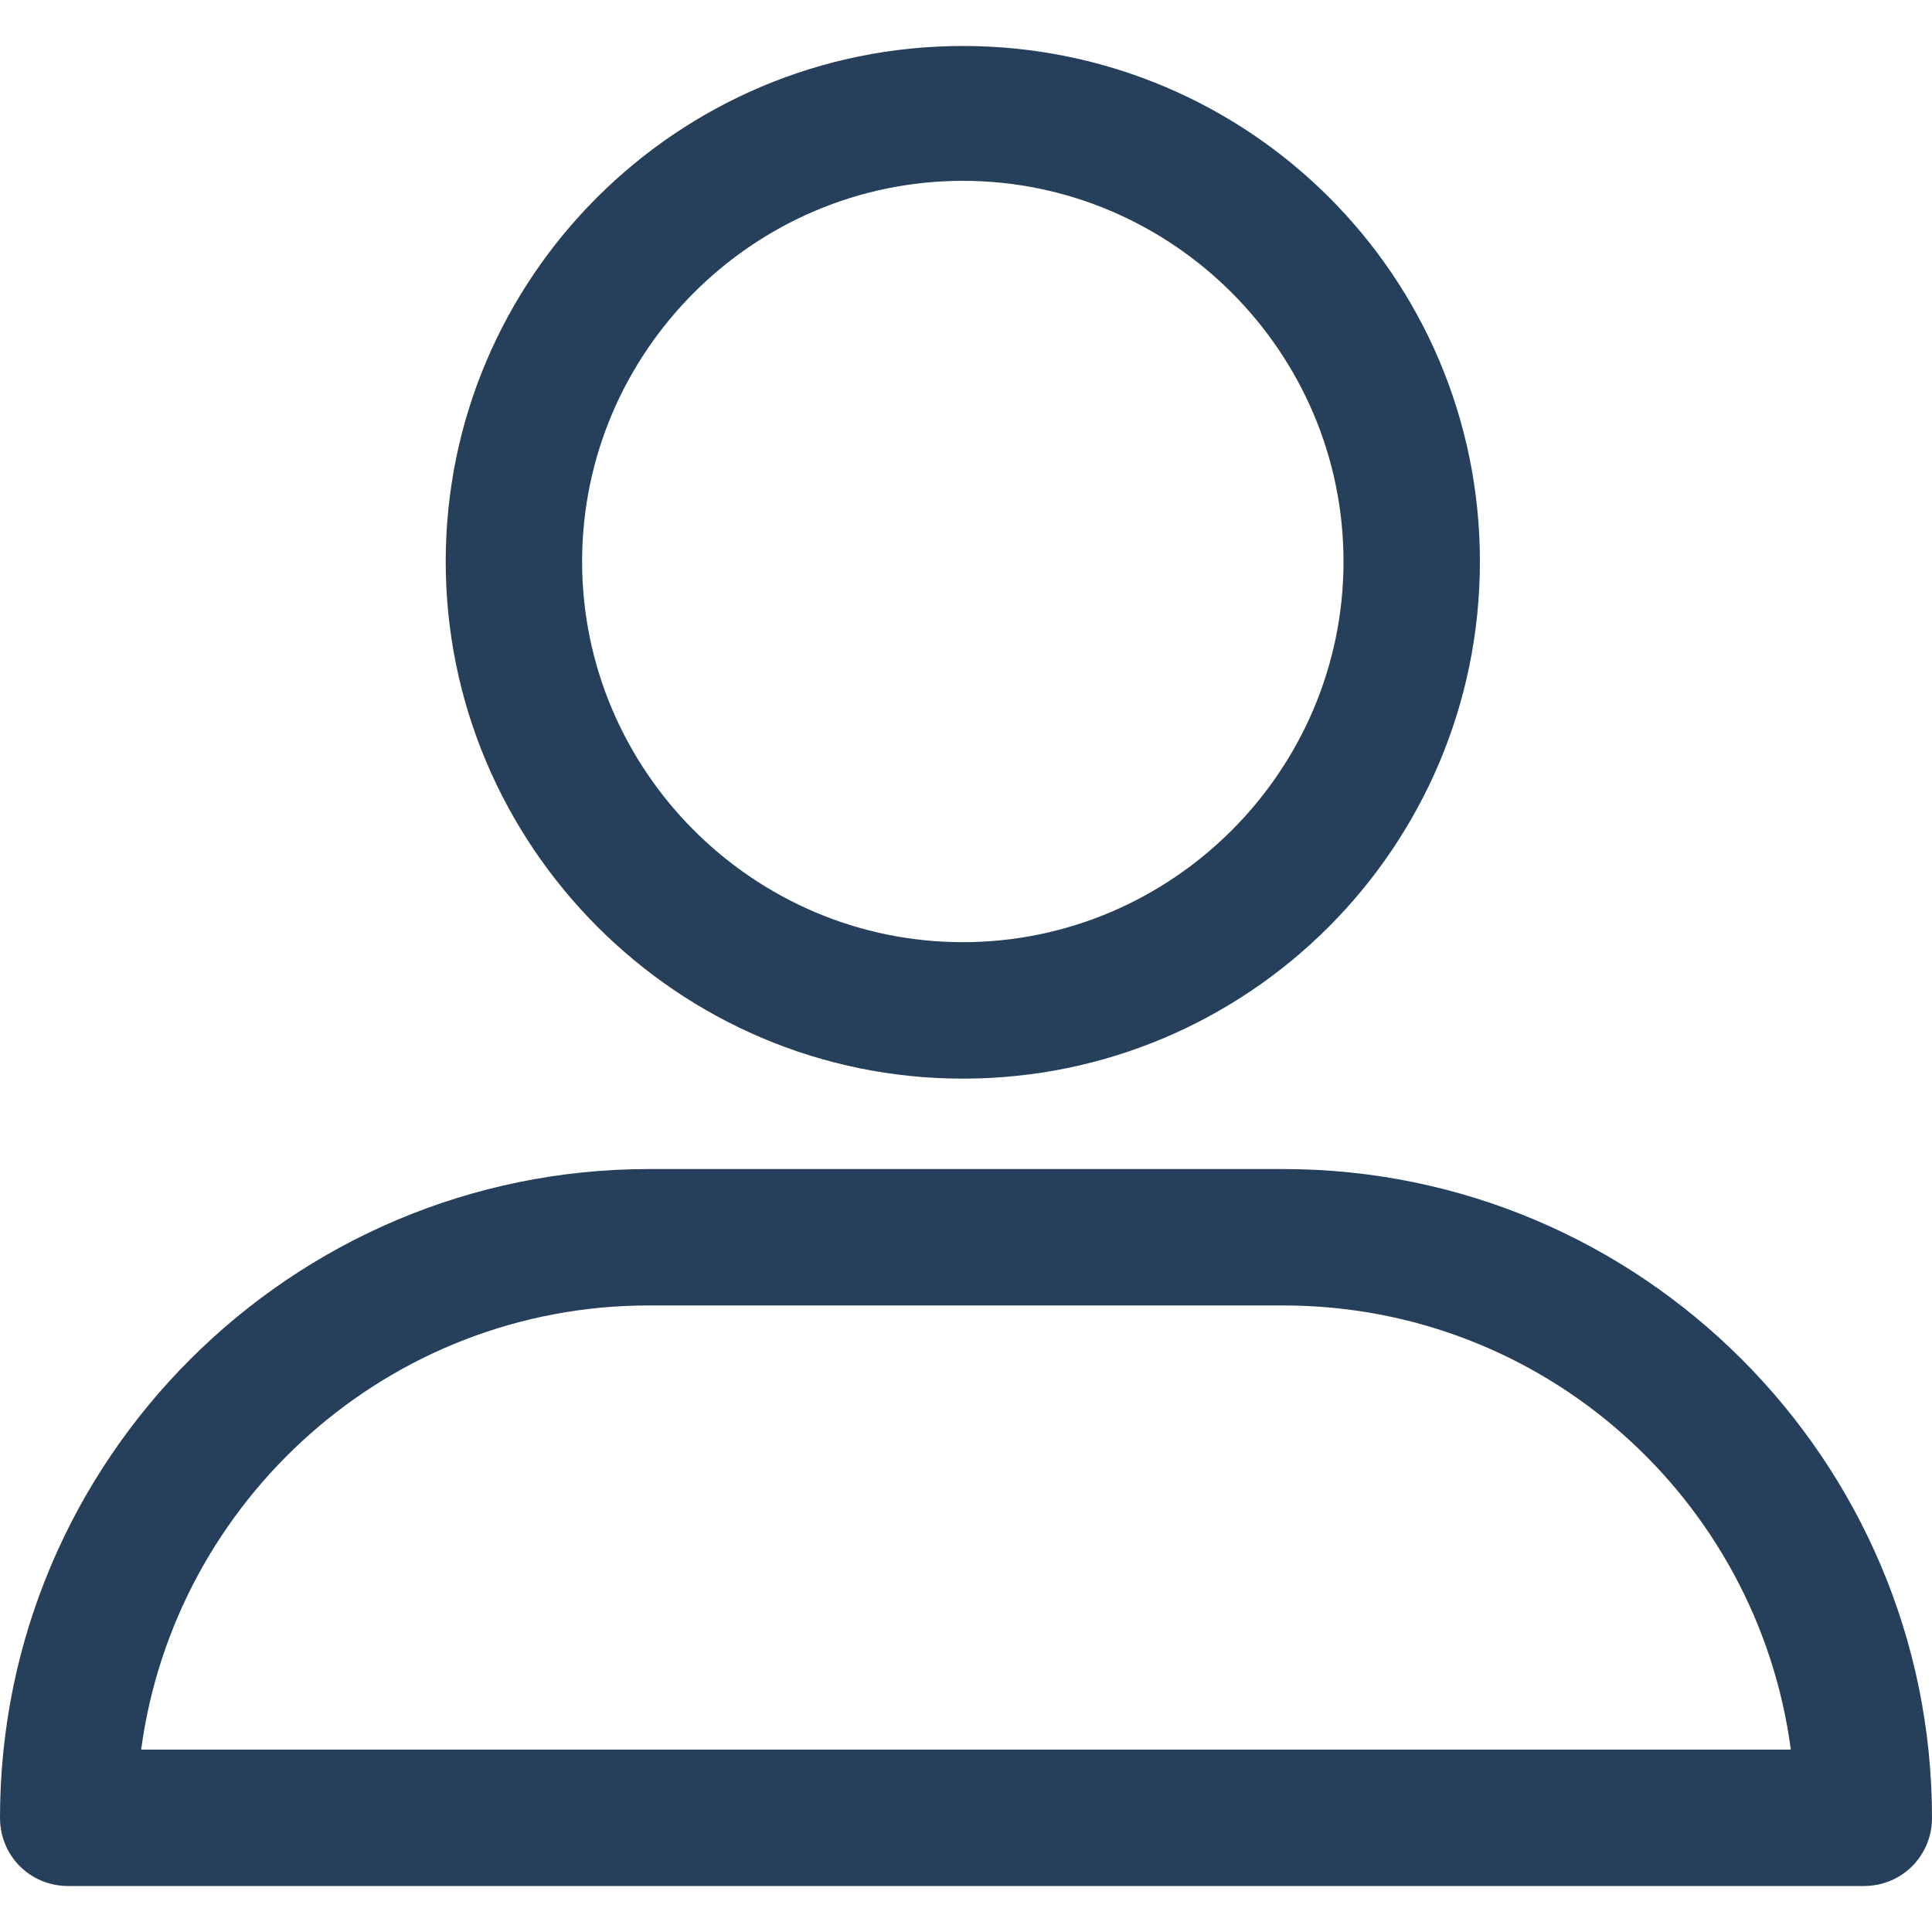 <svg width="30" height="30" viewBox="0 0 30 30" fill="none" xmlns="http://www.w3.org/2000/svg">
<path d="M14.951 16.749C19.384 16.749 22.98 13.153 22.98 8.719C22.98 4.286 19.384 0.714 14.951 0.714C10.517 0.714 6.921 4.31 6.921 8.719C6.921 13.128 10.517 16.749 14.951 16.749ZM14.951 2.808C18.202 2.808 20.862 5.468 20.862 8.719C20.862 11.97 18.202 14.63 14.951 14.63C11.7 14.63 9.039 11.97 9.039 8.719C9.039 5.468 11.7 2.808 14.951 2.808Z" fill="#26405C"/>
<path d="M1.059 29.286H28.941C29.532 29.286 30 28.818 30 28.227C30 22.685 25.493 18.153 19.926 18.153H10.074C4.532 18.153 0 22.66 0 28.227C0 28.818 0.468 29.286 1.059 29.286ZM10.074 20.271H19.926C23.965 20.271 27.291 23.276 27.808 27.168H2.192C2.709 23.3 6.035 20.271 10.074 20.271Z" fill="#26405C"/>
</svg>
